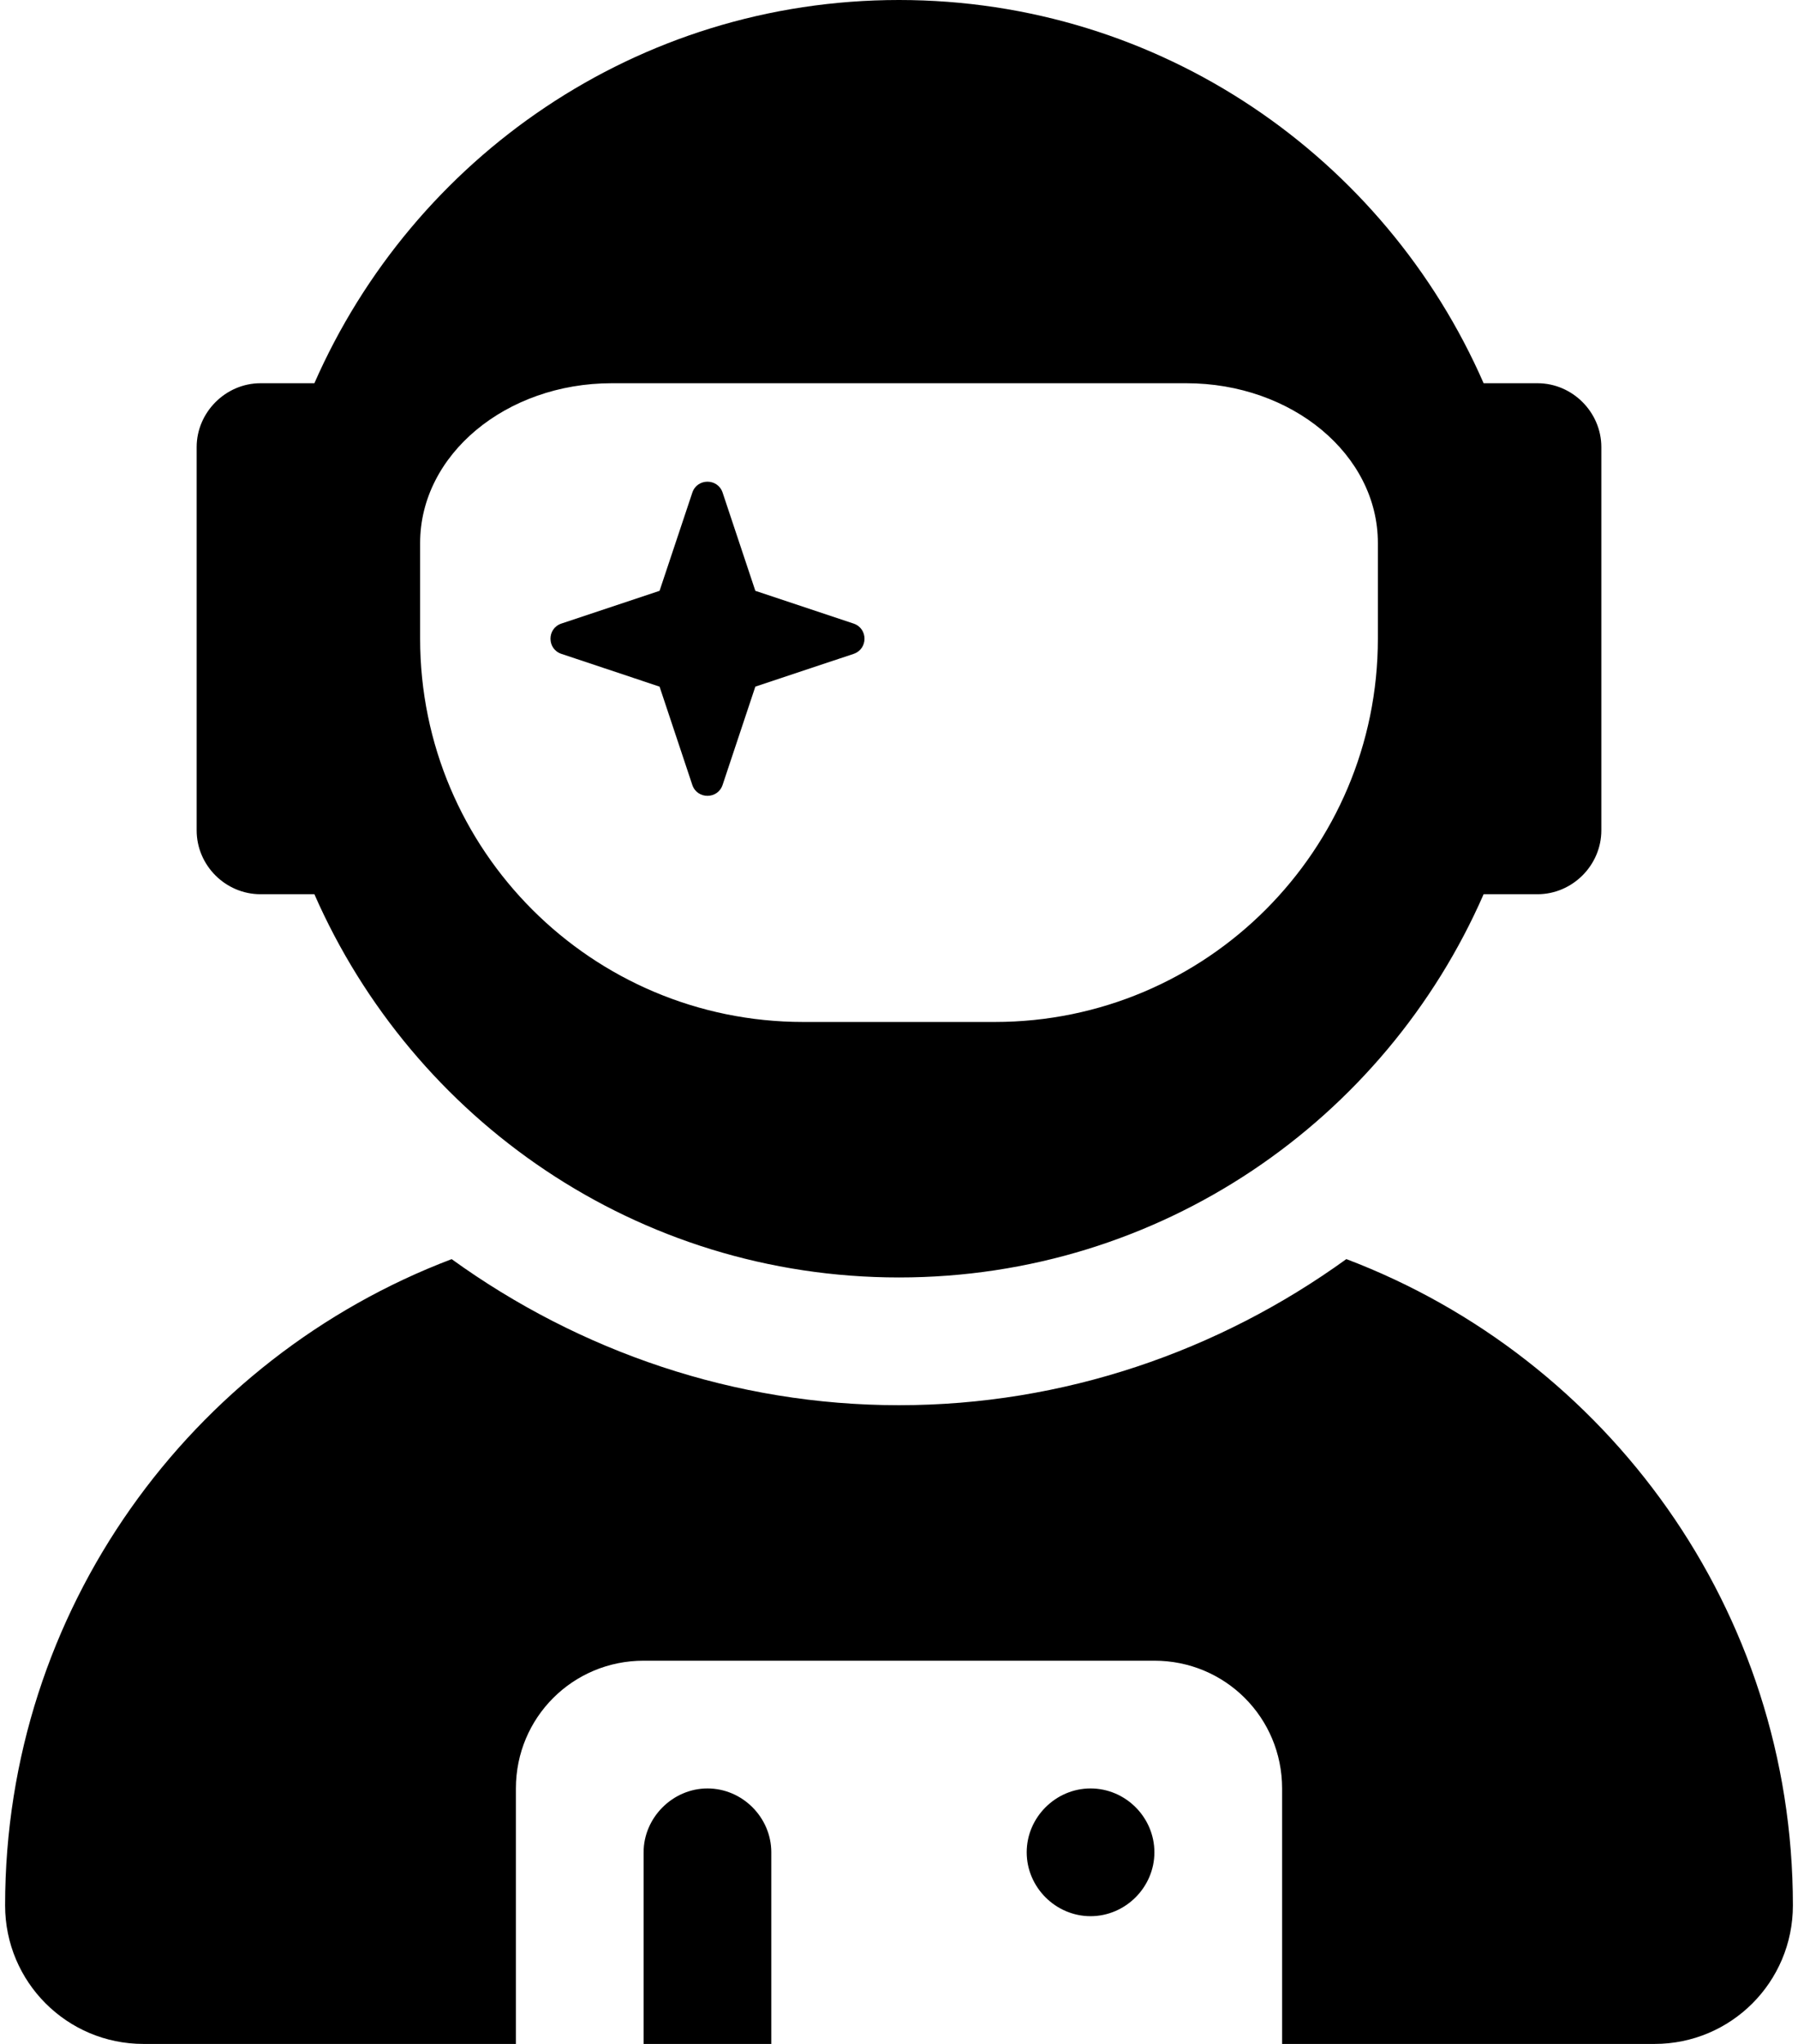 <svg xmlns="http://www.w3.org/2000/svg" xmlns:xlink="http://www.w3.org/1999/xlink" aria-hidden="true" role="img" class="iconify iconify--fa6-solid" width="0.88em" height="1em" preserveAspectRatio="xMidYMid meet" viewBox="0 0 448 512"><path fill="currentColor" d="M176 448c-8.7 0-16 7.3-16 16v48h32v-48c0-8.7-7.2-16-16-16zm96 0c-8.75 0-16 7.25-16 16s7.25 16 16 16s16-7.25 16-16s-7.2-16-16-16zM164 172l8.205 24.62c1.215 3.645 6.375 3.645 7.59 0L188 172l24.62-8.203c3.646-1.219 3.646-6.375 0-7.594L188 148l-8.2-24.6c-1.215-3.648-6.375-3.648-7.59 0L164 148l-24.6 8.2c-3.646 1.219-3.646 6.375 0 7.594L164 172zm172.1 143.4C304 338.6 265.1 352 224 352s-80.03-13.43-112.1-36.59C46.55 340.2 0 403.3 0 477.3C0 496.5 15.52 512 34.66 512H128v-64c0-17.75 14.25-32 32-32h128c17.75 0 32 14.25 32 32v64h93.34c19.16 0 34.66-15.5 34.66-34.7c0-74-46.5-137.1-111.9-161.9zM64 224h13.5c24.8 56.5 80.9 96 146.5 96s121.8-39.5 146.5-96H384c8.75 0 16-7.25 16-16v-96c0-8.7-7.2-16-16-16h-13.5C345.8 39.5 289.6 0 224 0S102.3 39.5 77.5 96H64c-8.75 0-16 7.3-16 16v96c0 8.8 7.25 16 16 16zm40-88c0-22.1 21.5-40 48-40h144c26.5 0 48 17.88 48 40v24c0 53-43 96-96 96h-48c-53 0-96-43-96-96v-24z"></path></svg>